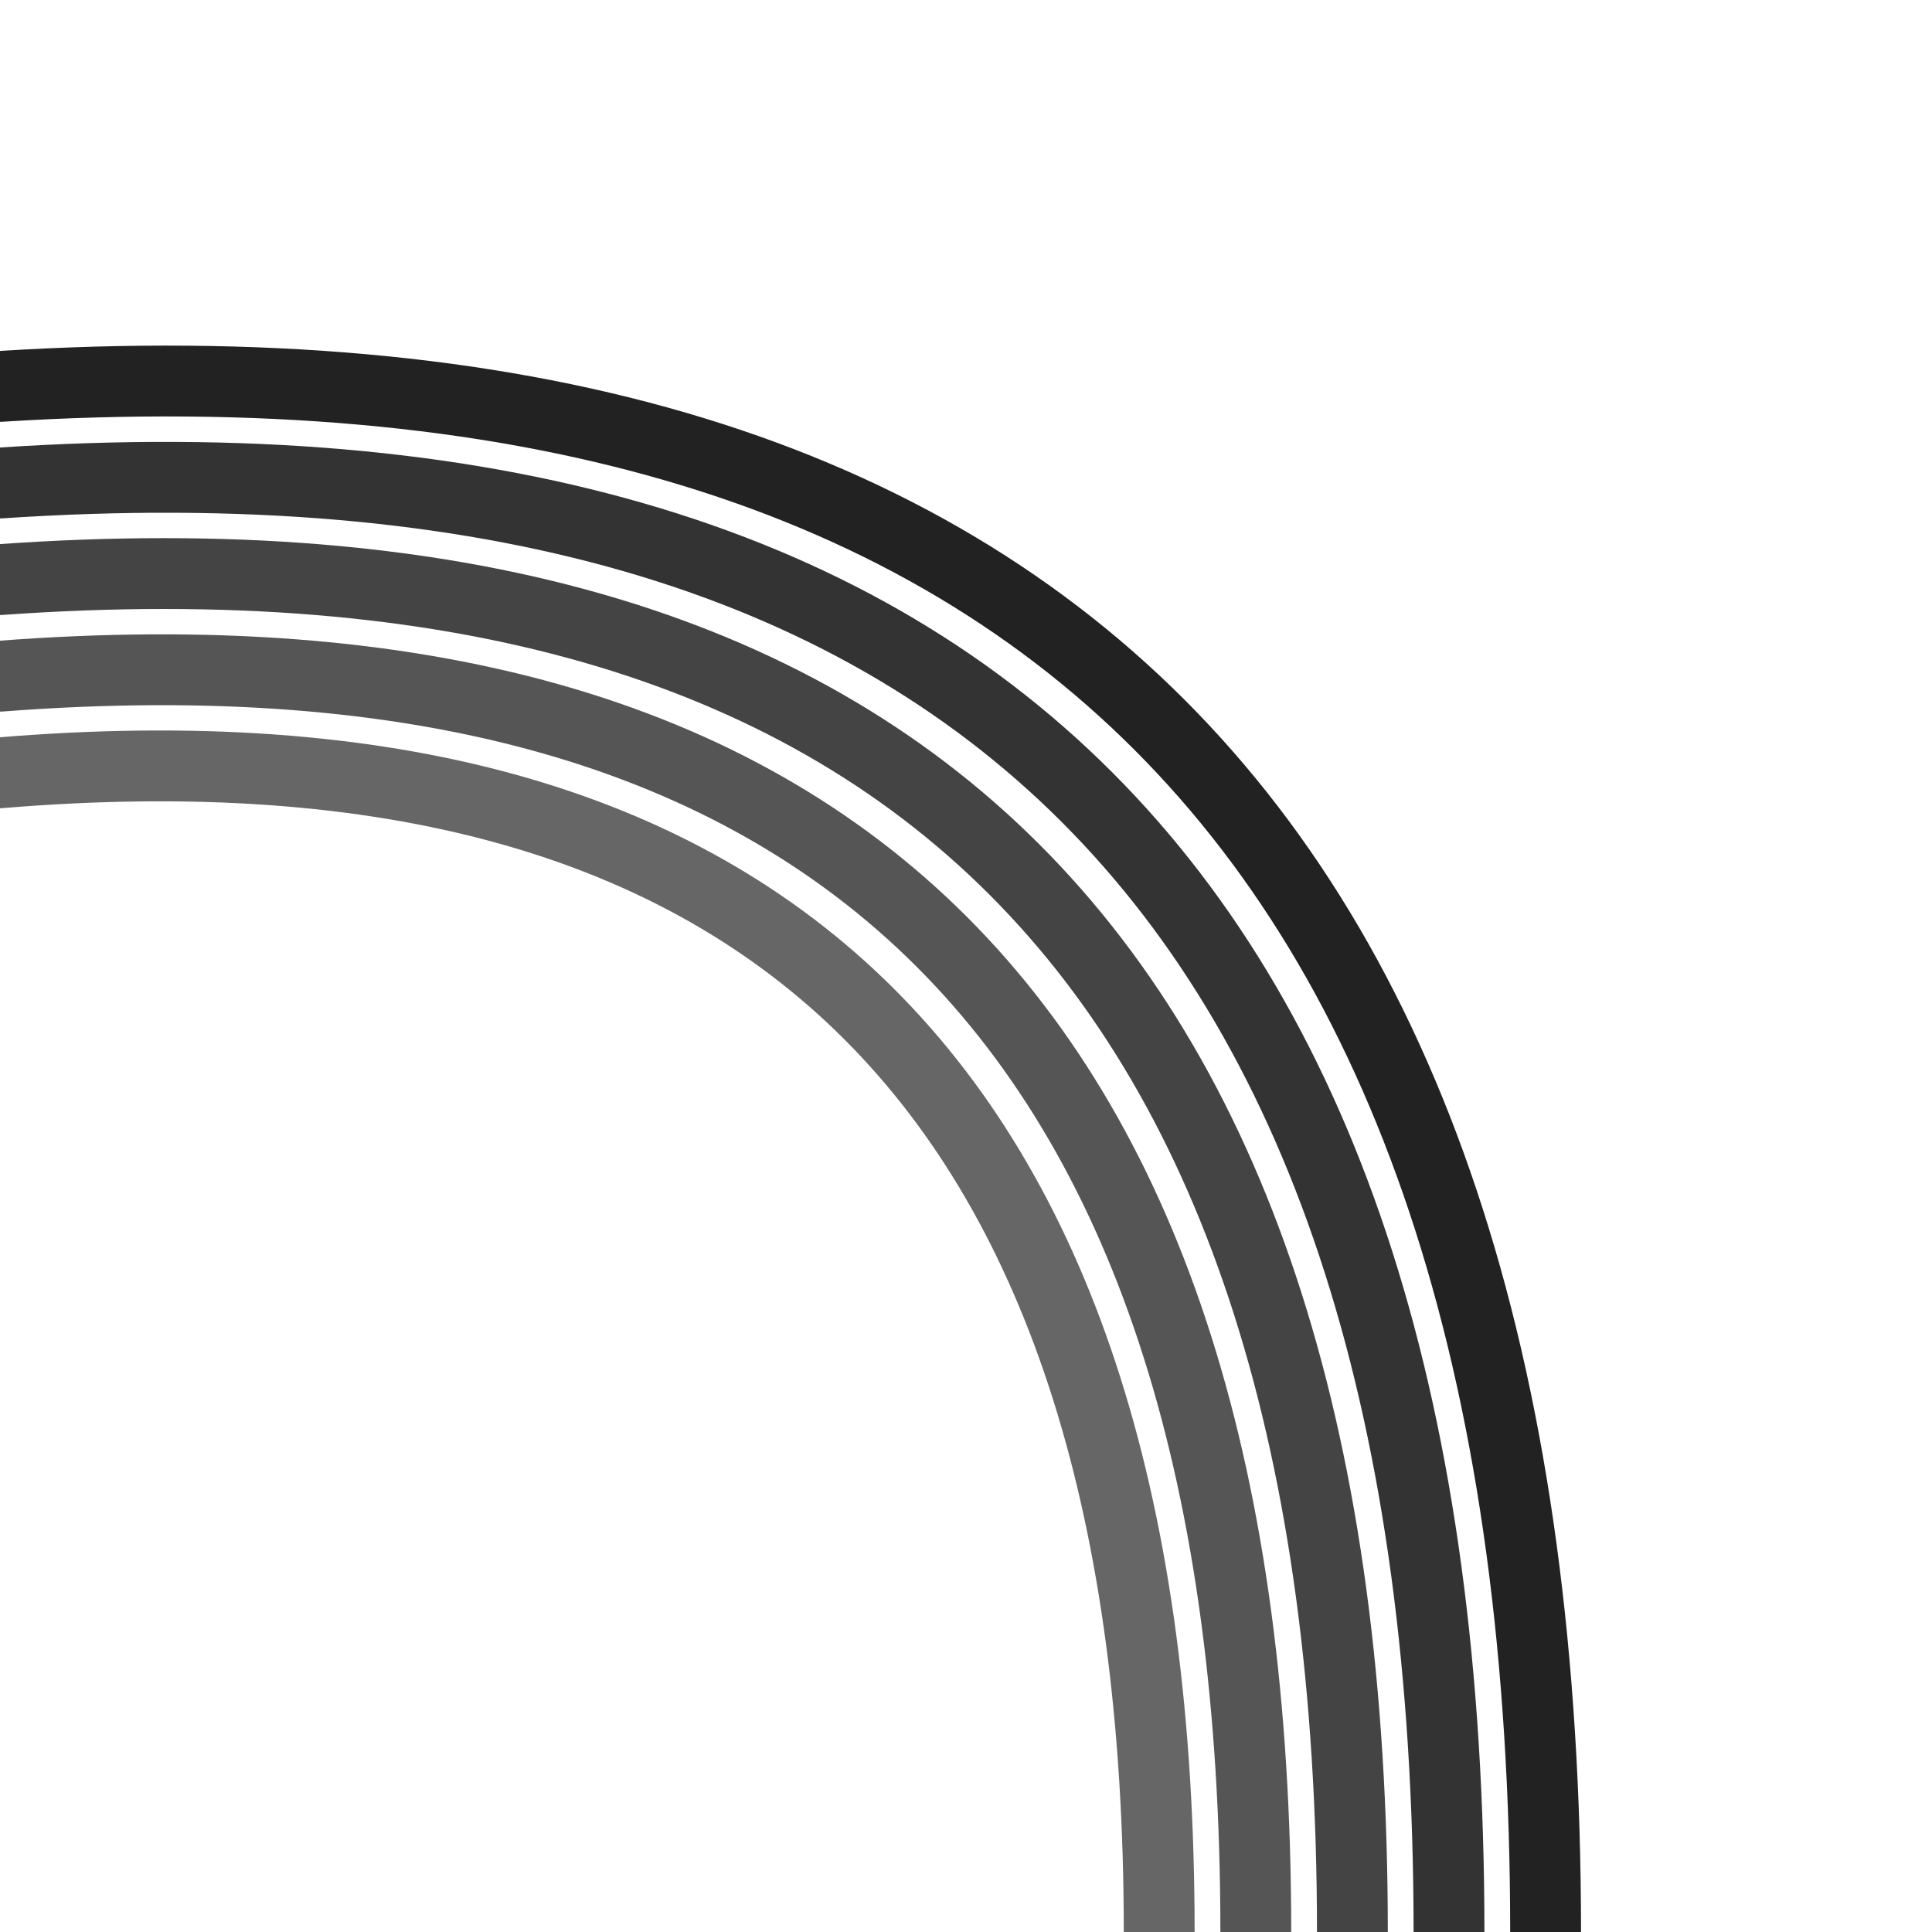 <svg
    class="vector fh"
    width="300px"
    height="300px"
    xmlns="http://www.w3.org/2000/svg"
    baseProfile="full"
    version="1.1"
    style="width: 300px; height: 300px; stroke: rgb(0, 0, 0); stroke-width: 11; fill: none; stroke-linecap: round;">
    <g transform="translate(0,0)">
        <!-- <path d="M0,60 Q240,45 240,300  M0,75 Q225,60 225,300  M0,90 Q210,75 210,300  M0,105 Q195,90 195,300  M0,120 Q180,105 180,300  "></path> -->
        <path d="M0,60 Q240,45 240,300" stroke="#222222"></path>
        <path d="M0,75 Q225,60 225,300" stroke="#333333"></path>
        <path d="M0,90 Q210,75 210,300" stroke="#444444"></path>
        <path d="M0,105 Q195,90 195,300" stroke="#555555"></path>
        <path d="M0,120 Q180,105 180,300" stroke="#666666"></path>
    </g>
    <g><path d="M0,0" transform=""></path></g></svg>
